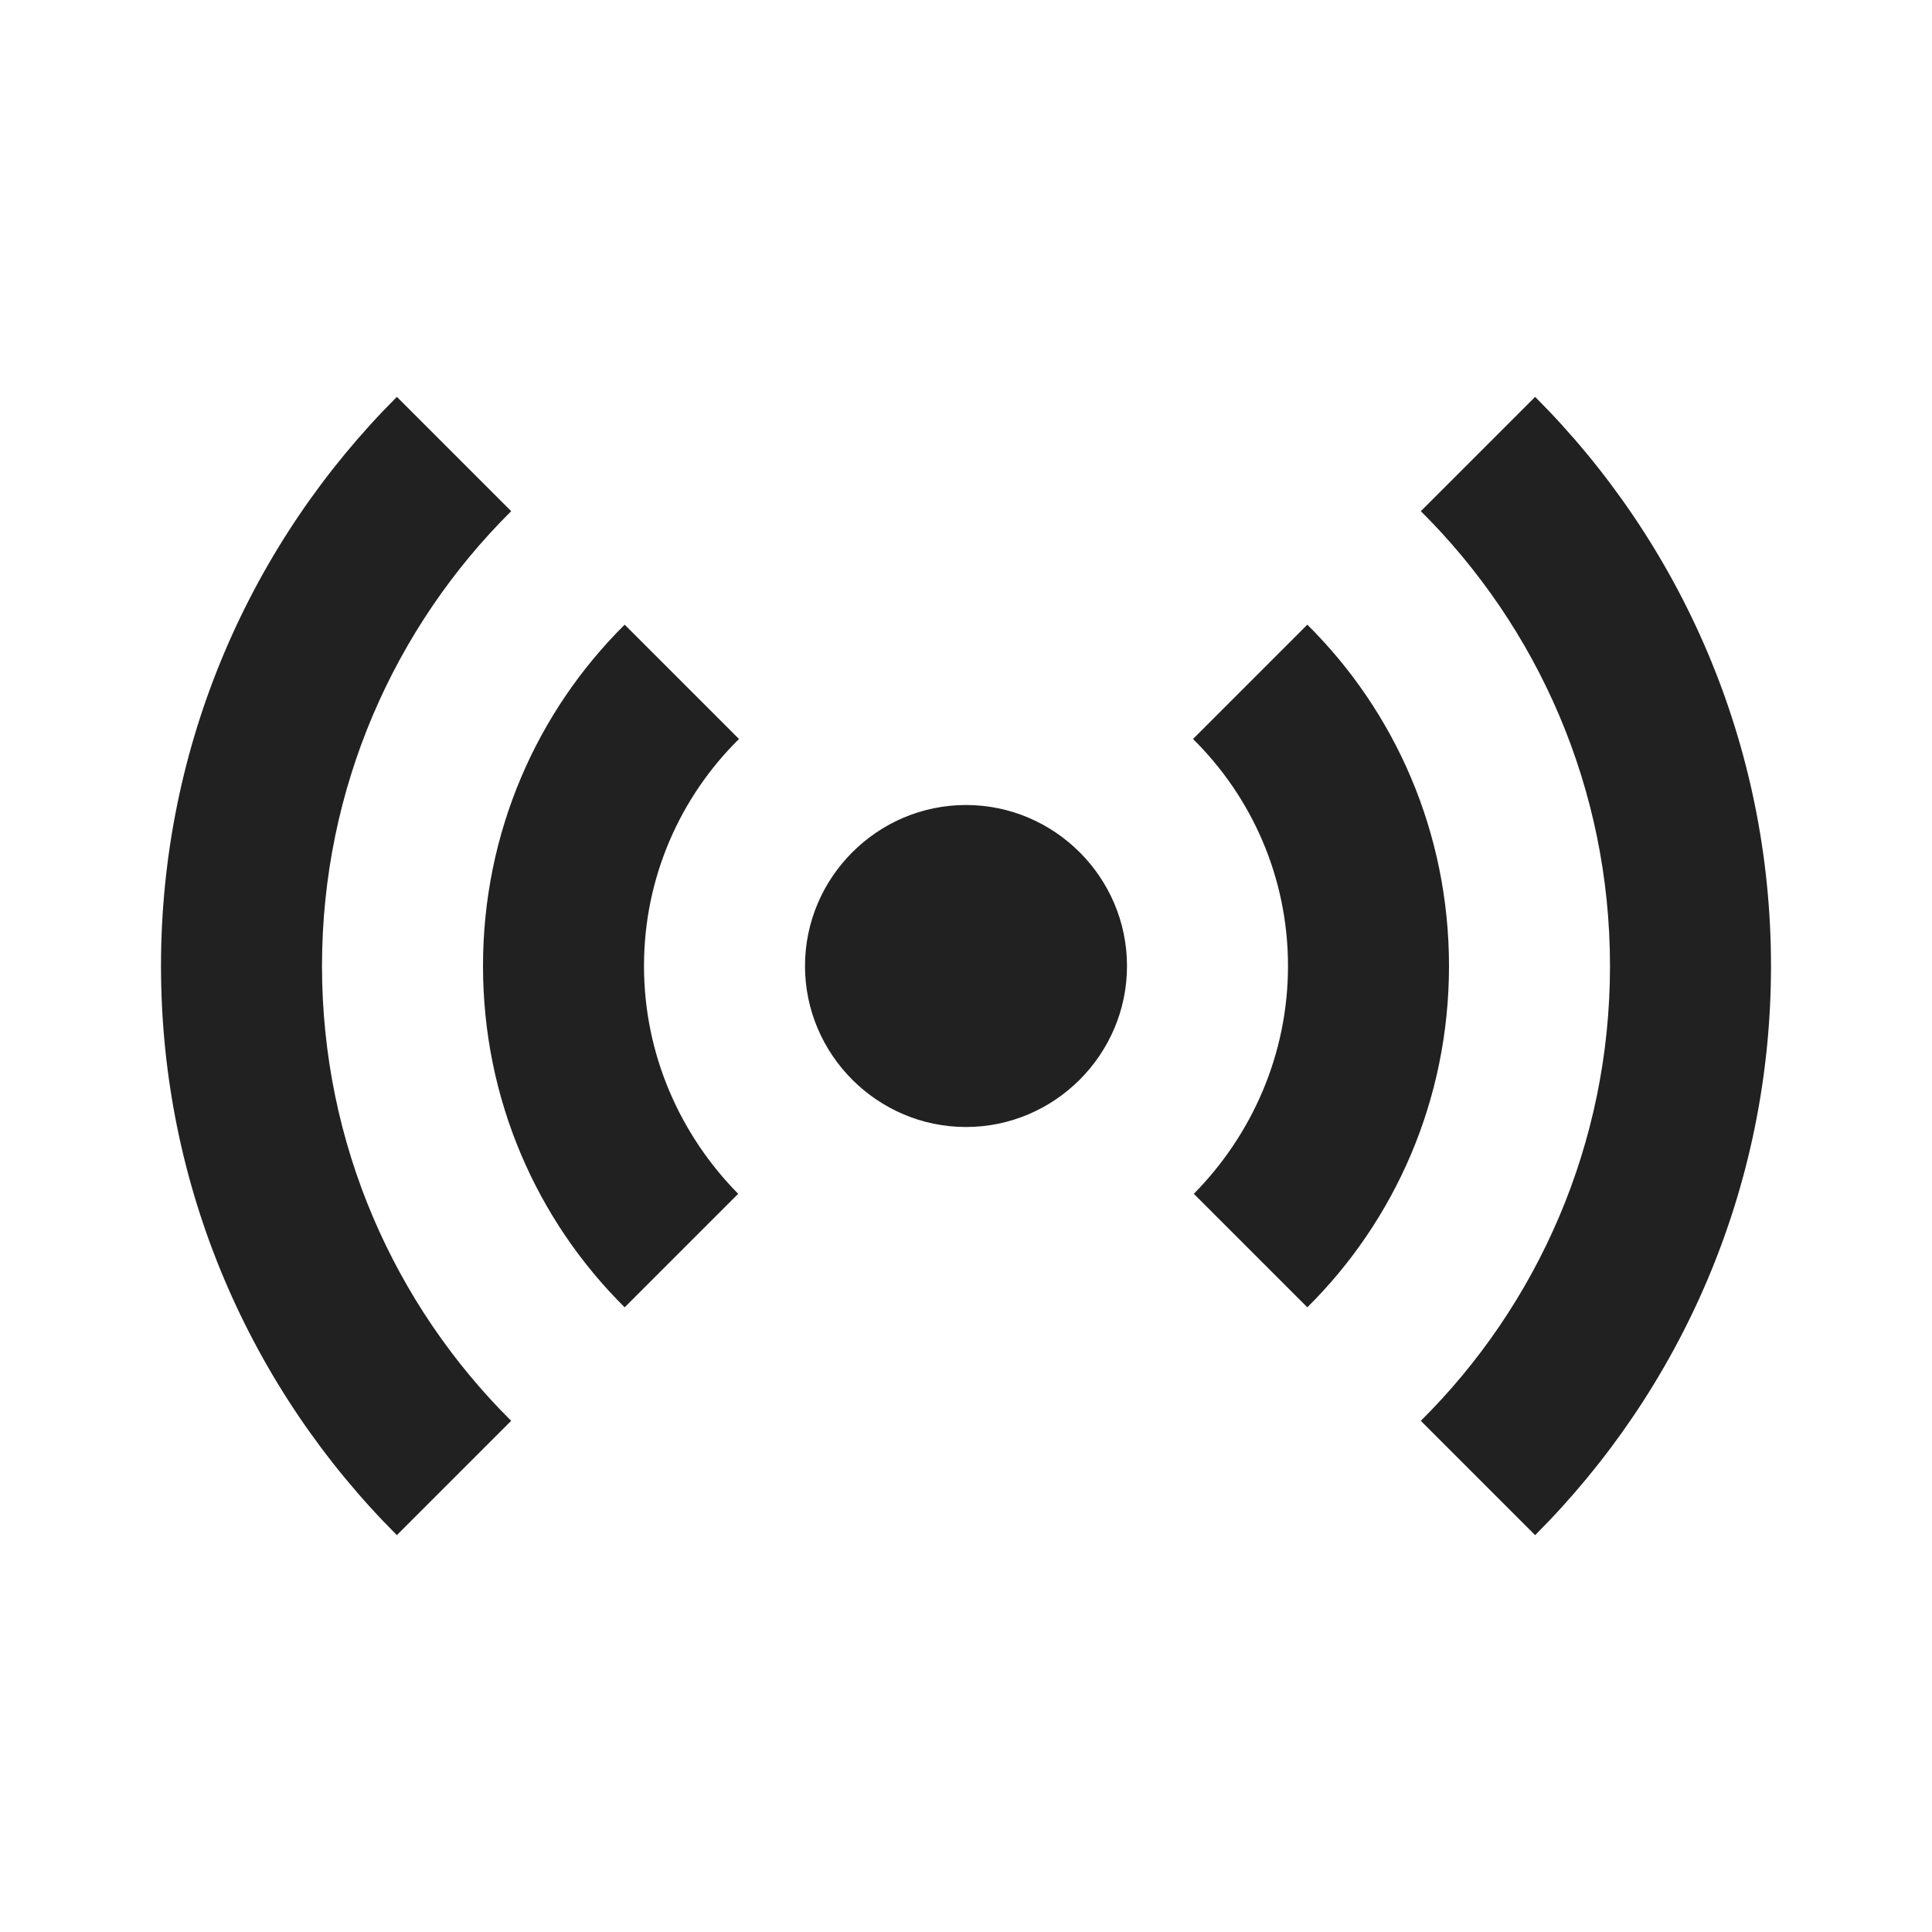 <?xml version="1.0" encoding="UTF-8"?>
<!DOCTYPE svg PUBLIC "-//W3C//DTD SVG 1.1//EN" "http://www.w3.org/Graphics/SVG/1.1/DTD/svg11.dtd">
<svg version="1.1" id="Layer_1" xmlns="http://www.w3.org/2000/svg" xmlns:xlink="http://www.w3.org/1999/xlink" x="0px" y="0px" width="24px" height="24px" viewBox="0 0 24 24" enable-background="new 0 0 24 24" xml:space="preserve">
  <g id="icon">
    <path d="M7.76,16.24C6.67,15.16,6,13.66,6,12s0.67,-3.16,1.76,-4.24l1.42,1.42C8.45,9.9,8,10.9,8,12c0,1.1,0.45,2.1,1.17,2.83L7.76,16.24zM16.24,16.24C17.33,15.16,18,13.66,18,12s-0.67,-3.16,-1.76,-4.24l-1.42,1.42C15.55,9.9,16,10.9,16,12c0,1.1,-0.45,2.1,-1.17,2.83L16.24,16.24zM12,10c-1.1,0,-2,0.9,-2,2s0.9,2,2,2s2,-0.9,2,-2S13.1,10,12,10zM20,12c0,2.21,-0.9,4.21,-2.35,5.65l1.42,1.42C20.88,17.26,22,14.76,22,12s-1.12,-5.26,-2.93,-7.07l-1.42,1.42C19.1,7.79,20,9.79,20,12zM6.35,6.35L4.93,4.93C3.12,6.74,2,9.24,2,12s1.12,5.26,2.93,7.07l1.42,-1.42C4.9,16.21,4,14.21,4,12S4.9,7.79,6.35,6.35z" fill="#212121"/>
  </g>
</svg>
